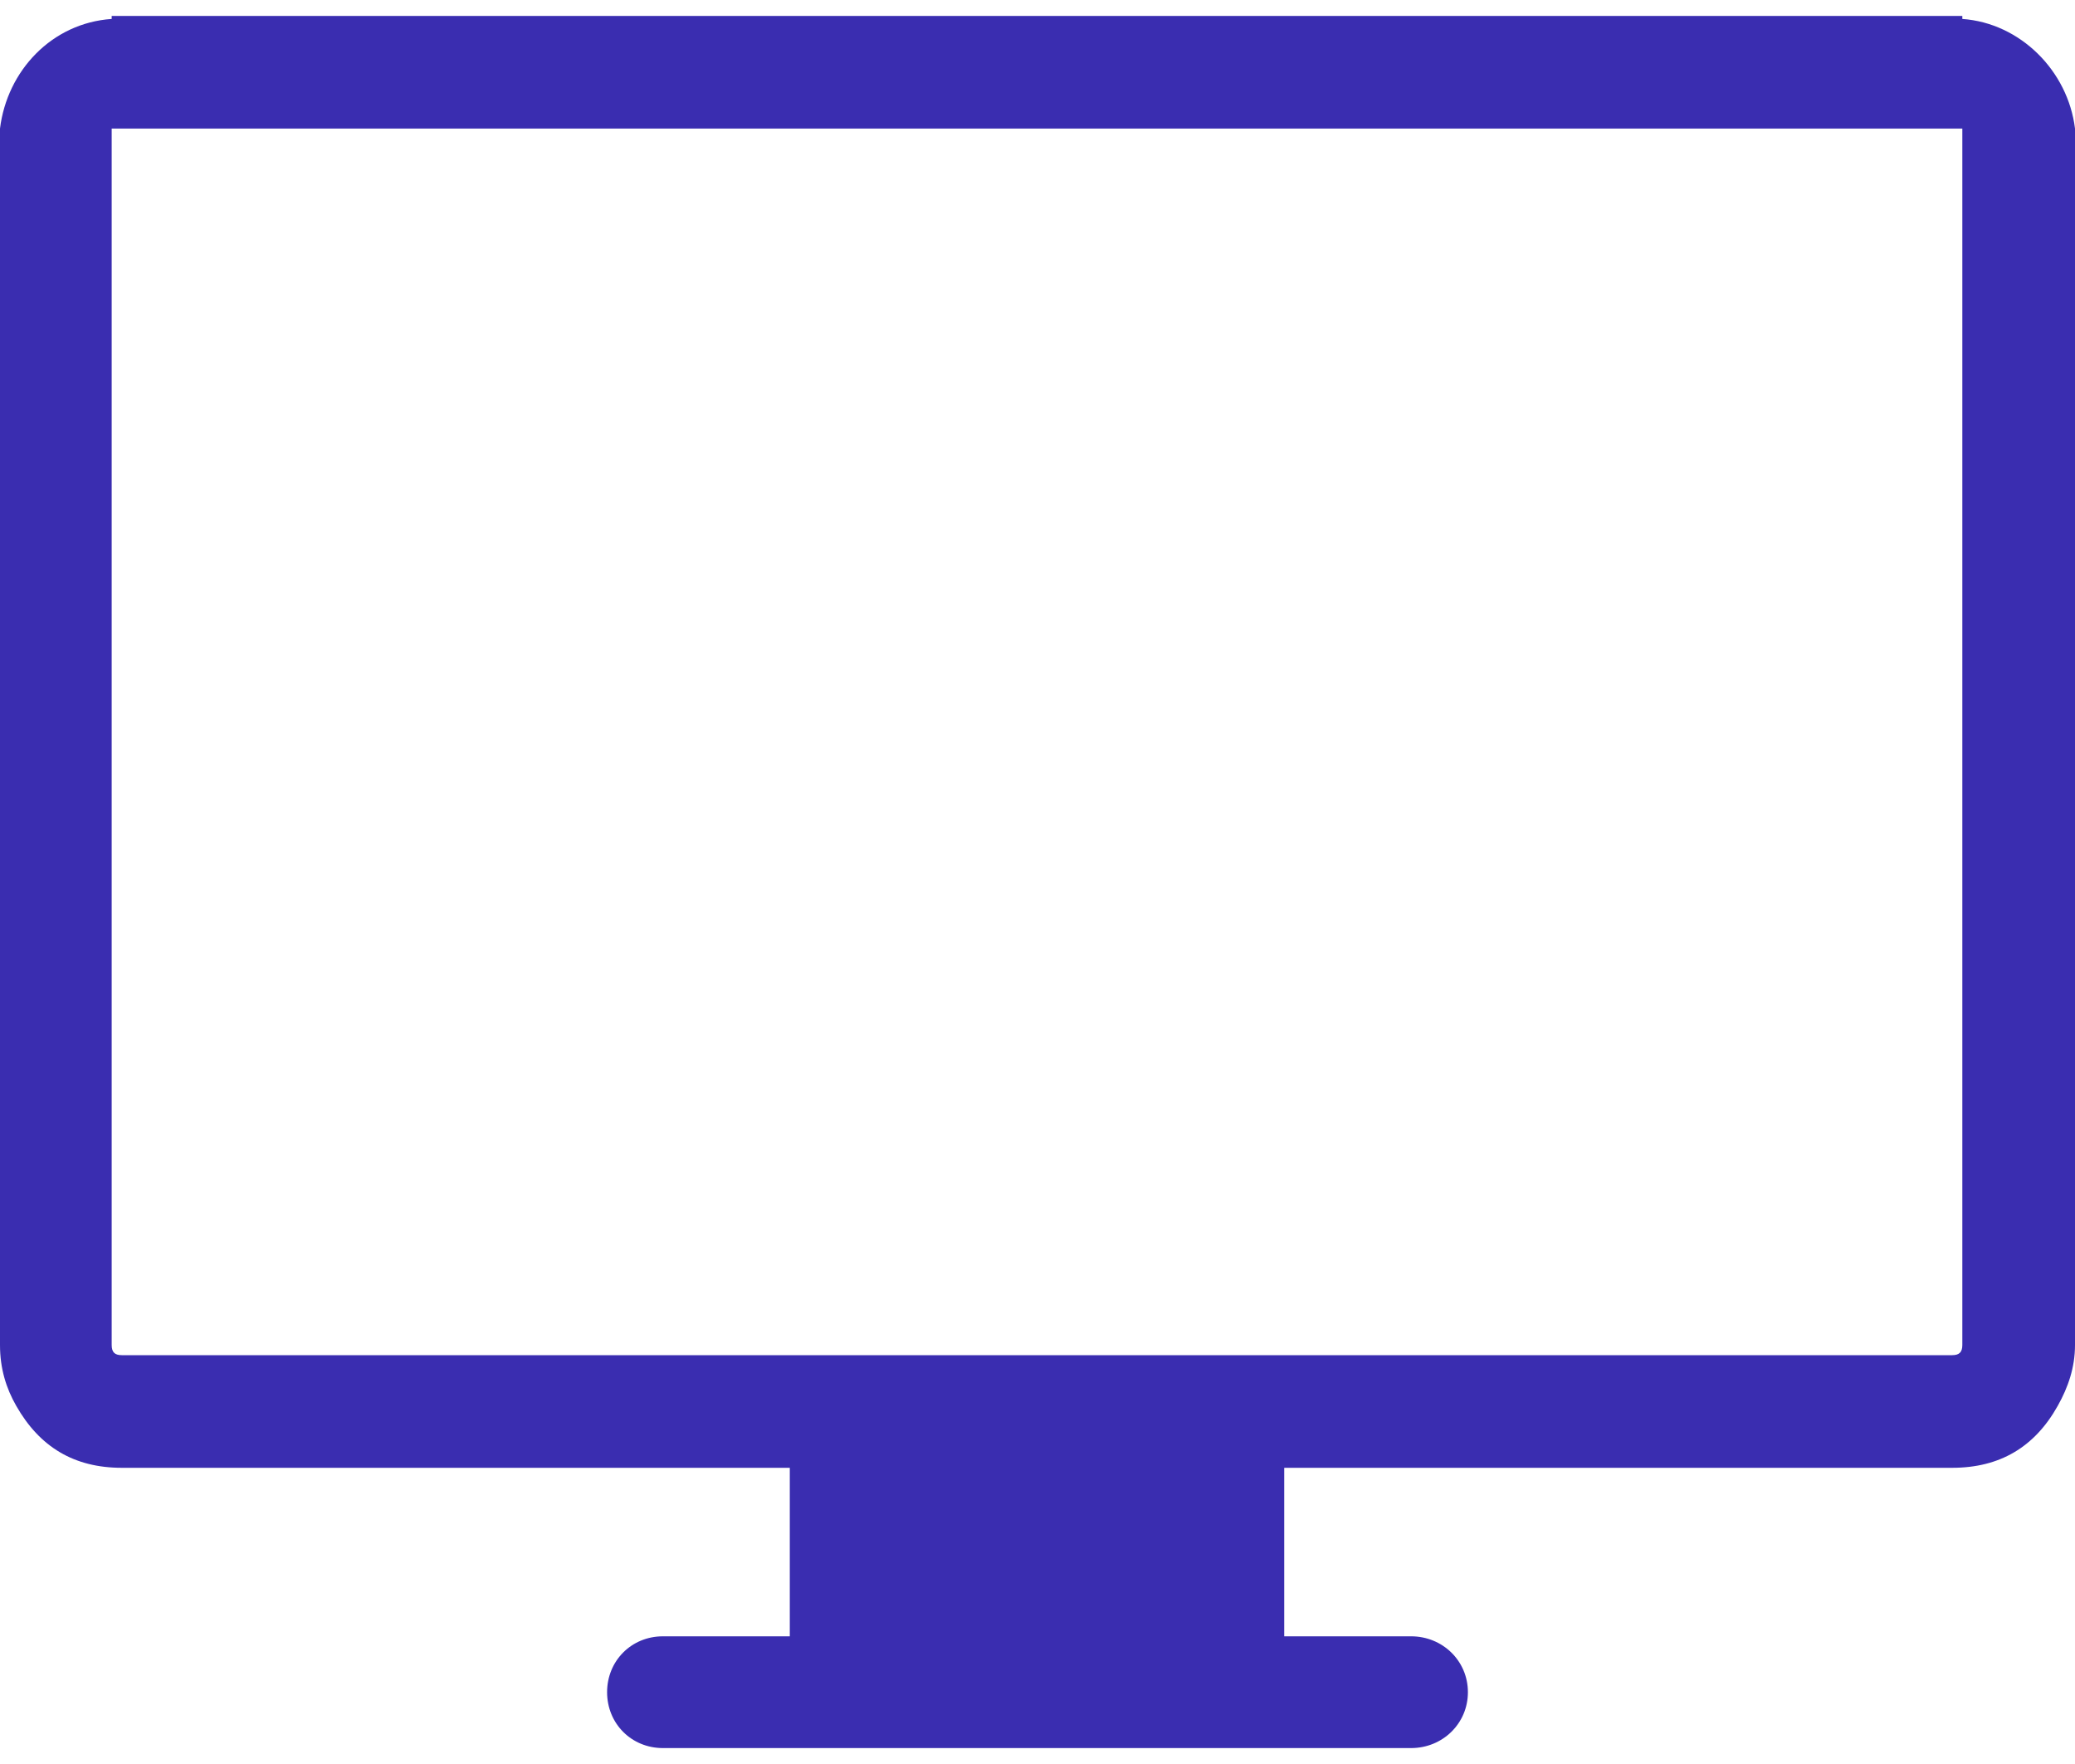 <svg width="40" height="34" viewBox="0 0 40 34" fill="none" xmlns="http://www.w3.org/2000/svg">
<path d="M37.828 0.365V0.307H37.632H2.348H2.153V0.365C0.998 0.444 0.137 1.363 0 2.478V2.674V25.924C0 26.375 0.117 26.755 0.313 27.097C0.764 27.89 1.429 28.291 2.348 28.291H15.225V31.539H12.779C12.172 31.539 11.703 32.011 11.703 32.616C11.703 33.221 12.172 33.693 12.779 33.693H27.202C27.808 33.693 28.297 33.221 28.297 32.616C28.297 32.011 27.808 31.539 27.202 31.539H24.756V28.291H37.632C38.552 28.291 39.223 27.89 39.667 27.097C39.869 26.738 40 26.354 40 25.924V2.674V2.478C39.863 1.363 38.943 0.444 37.828 0.365ZM37.828 2.674V25.924C37.828 26.062 37.769 26.12 37.632 26.12H2.348C2.211 26.12 2.153 26.062 2.153 25.924V2.674V2.478H37.828V2.674H37.828Z" fill="#3A2DB0"/>
</svg>
